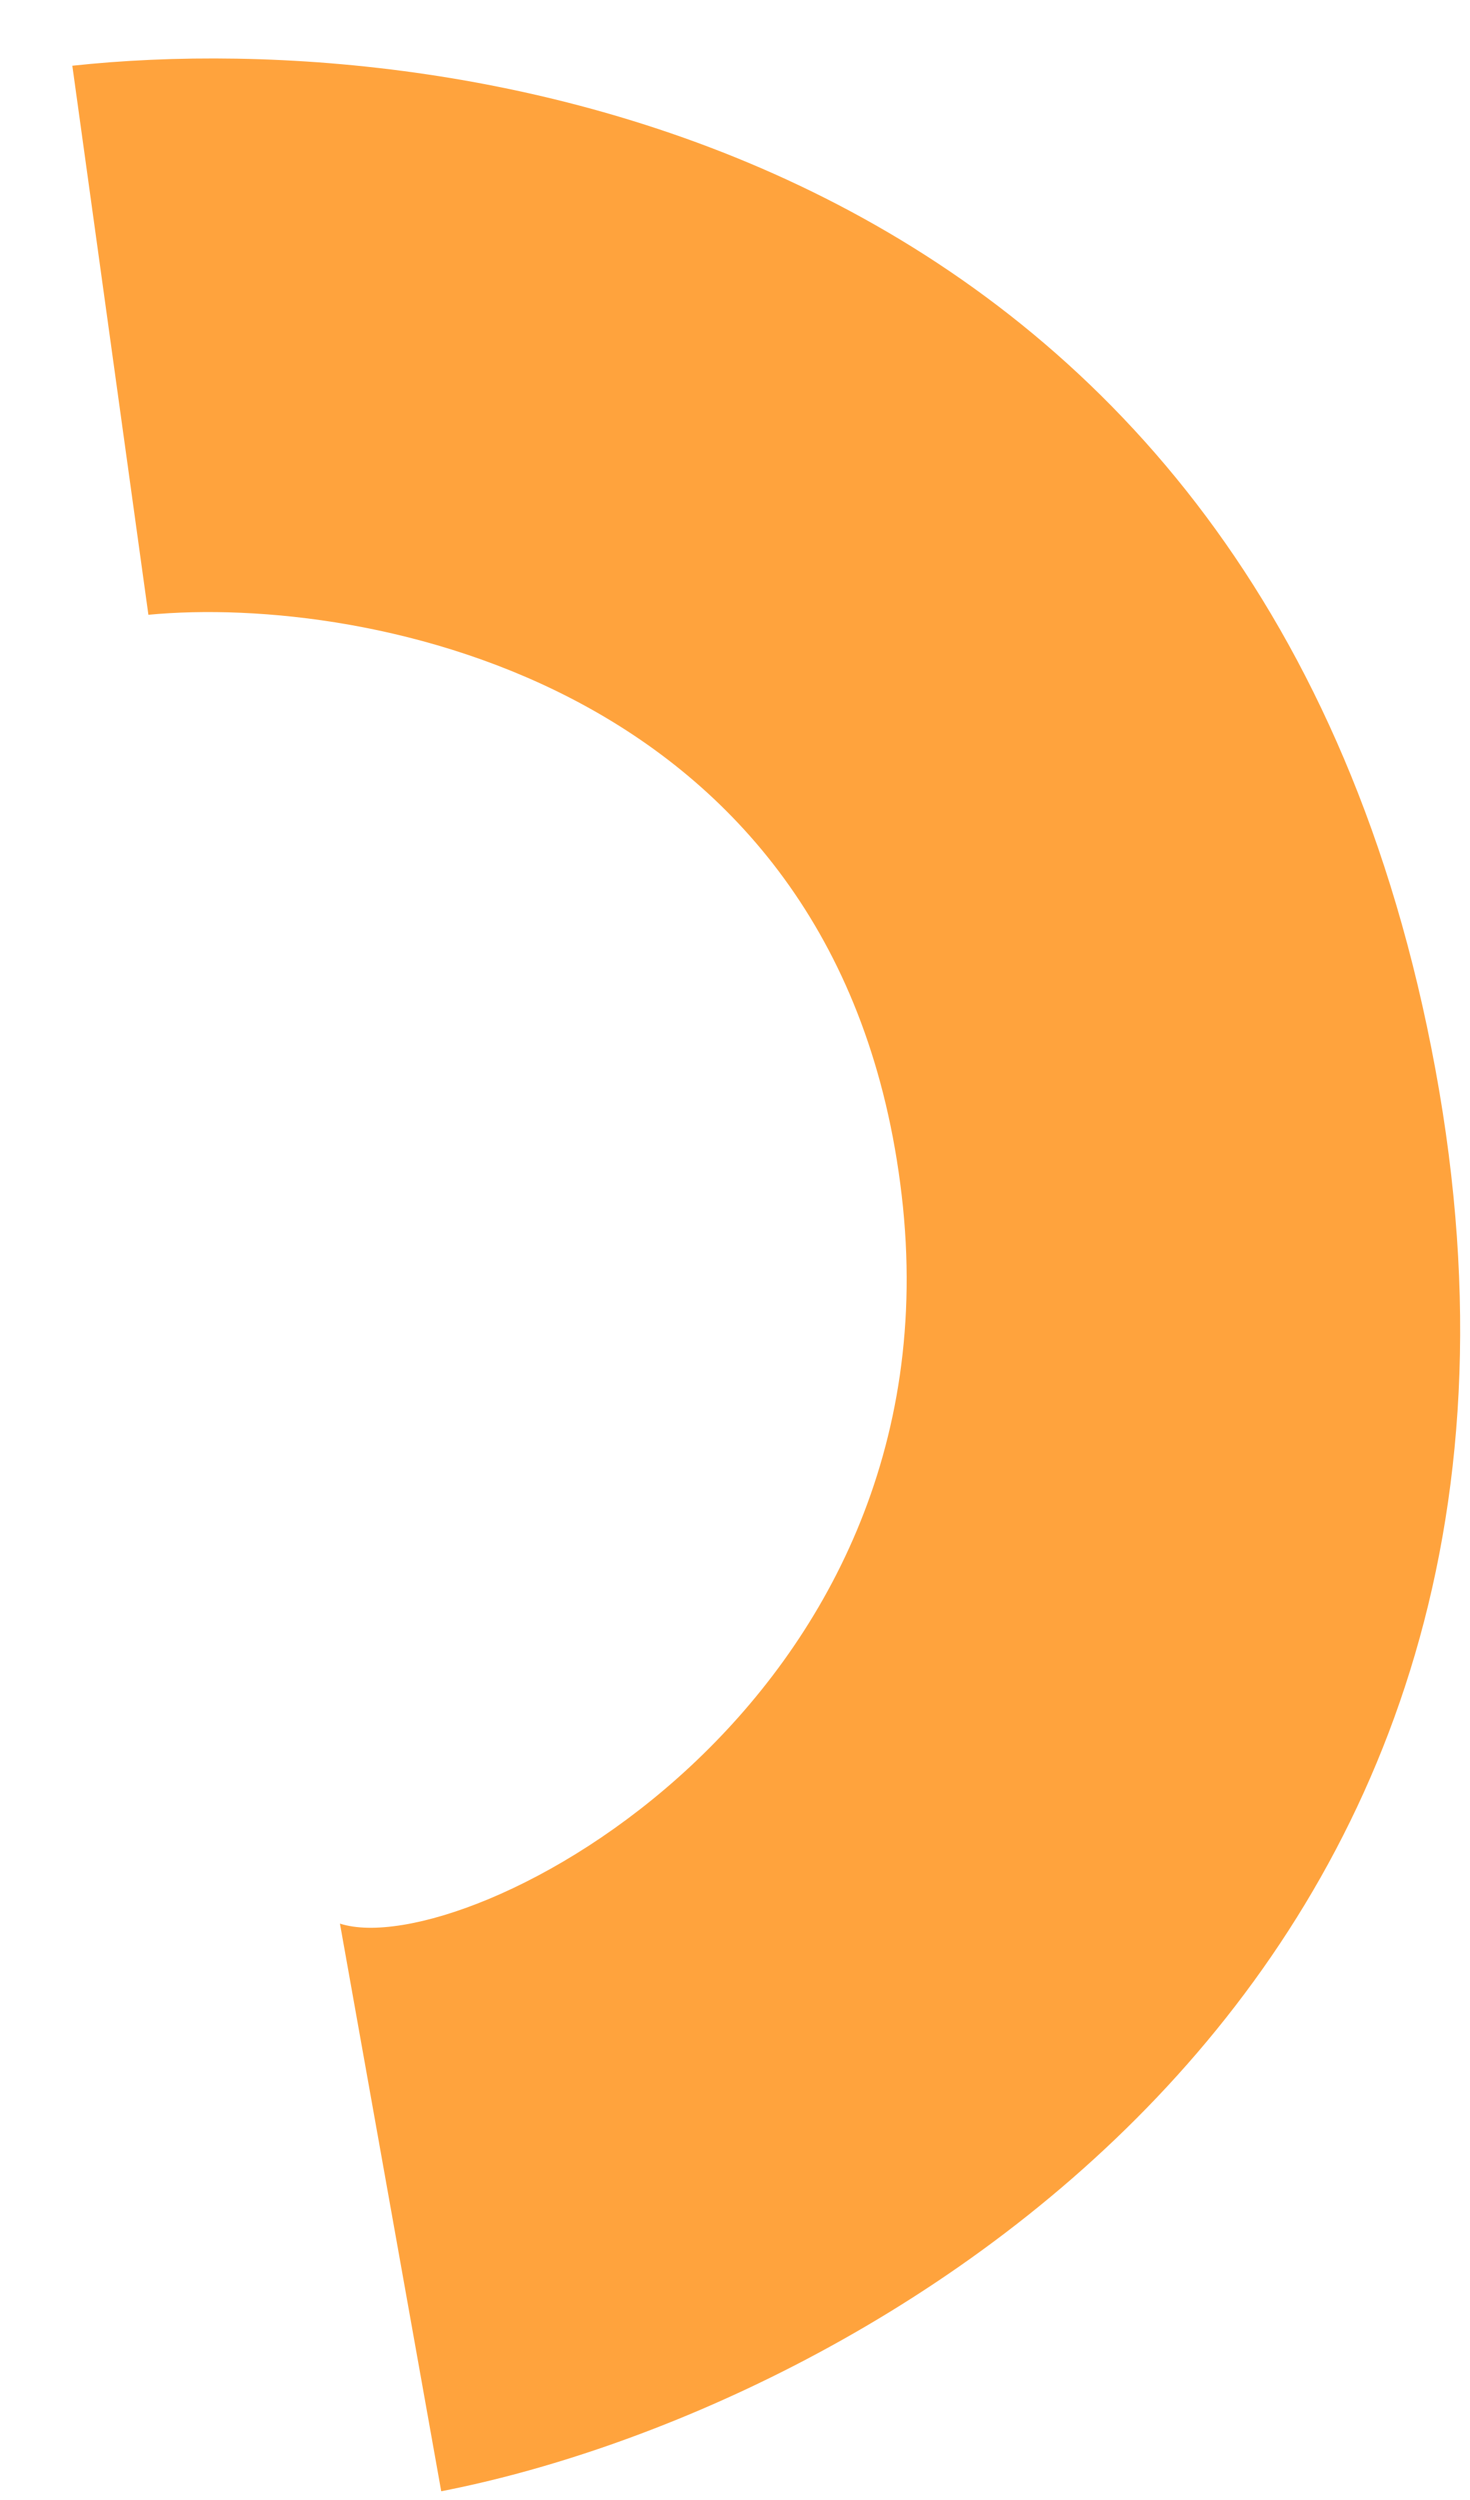 <svg width="20" height="34" viewBox="0 0 20 34" fill="none" xmlns="http://www.w3.org/2000/svg">
<path d="M4.625 26.161L6.003 33.881C11.631 32.788 21.85 27.119 19.529 14.541C17.209 1.963 6.352 0.314 0.984 0.894L2.019 8.361C4.991 8.078 11.454 9.304 12.268 16.256C13.081 23.208 6.336 26.714 4.625 26.161Z" fill="#FFA33D"/>
</svg>
